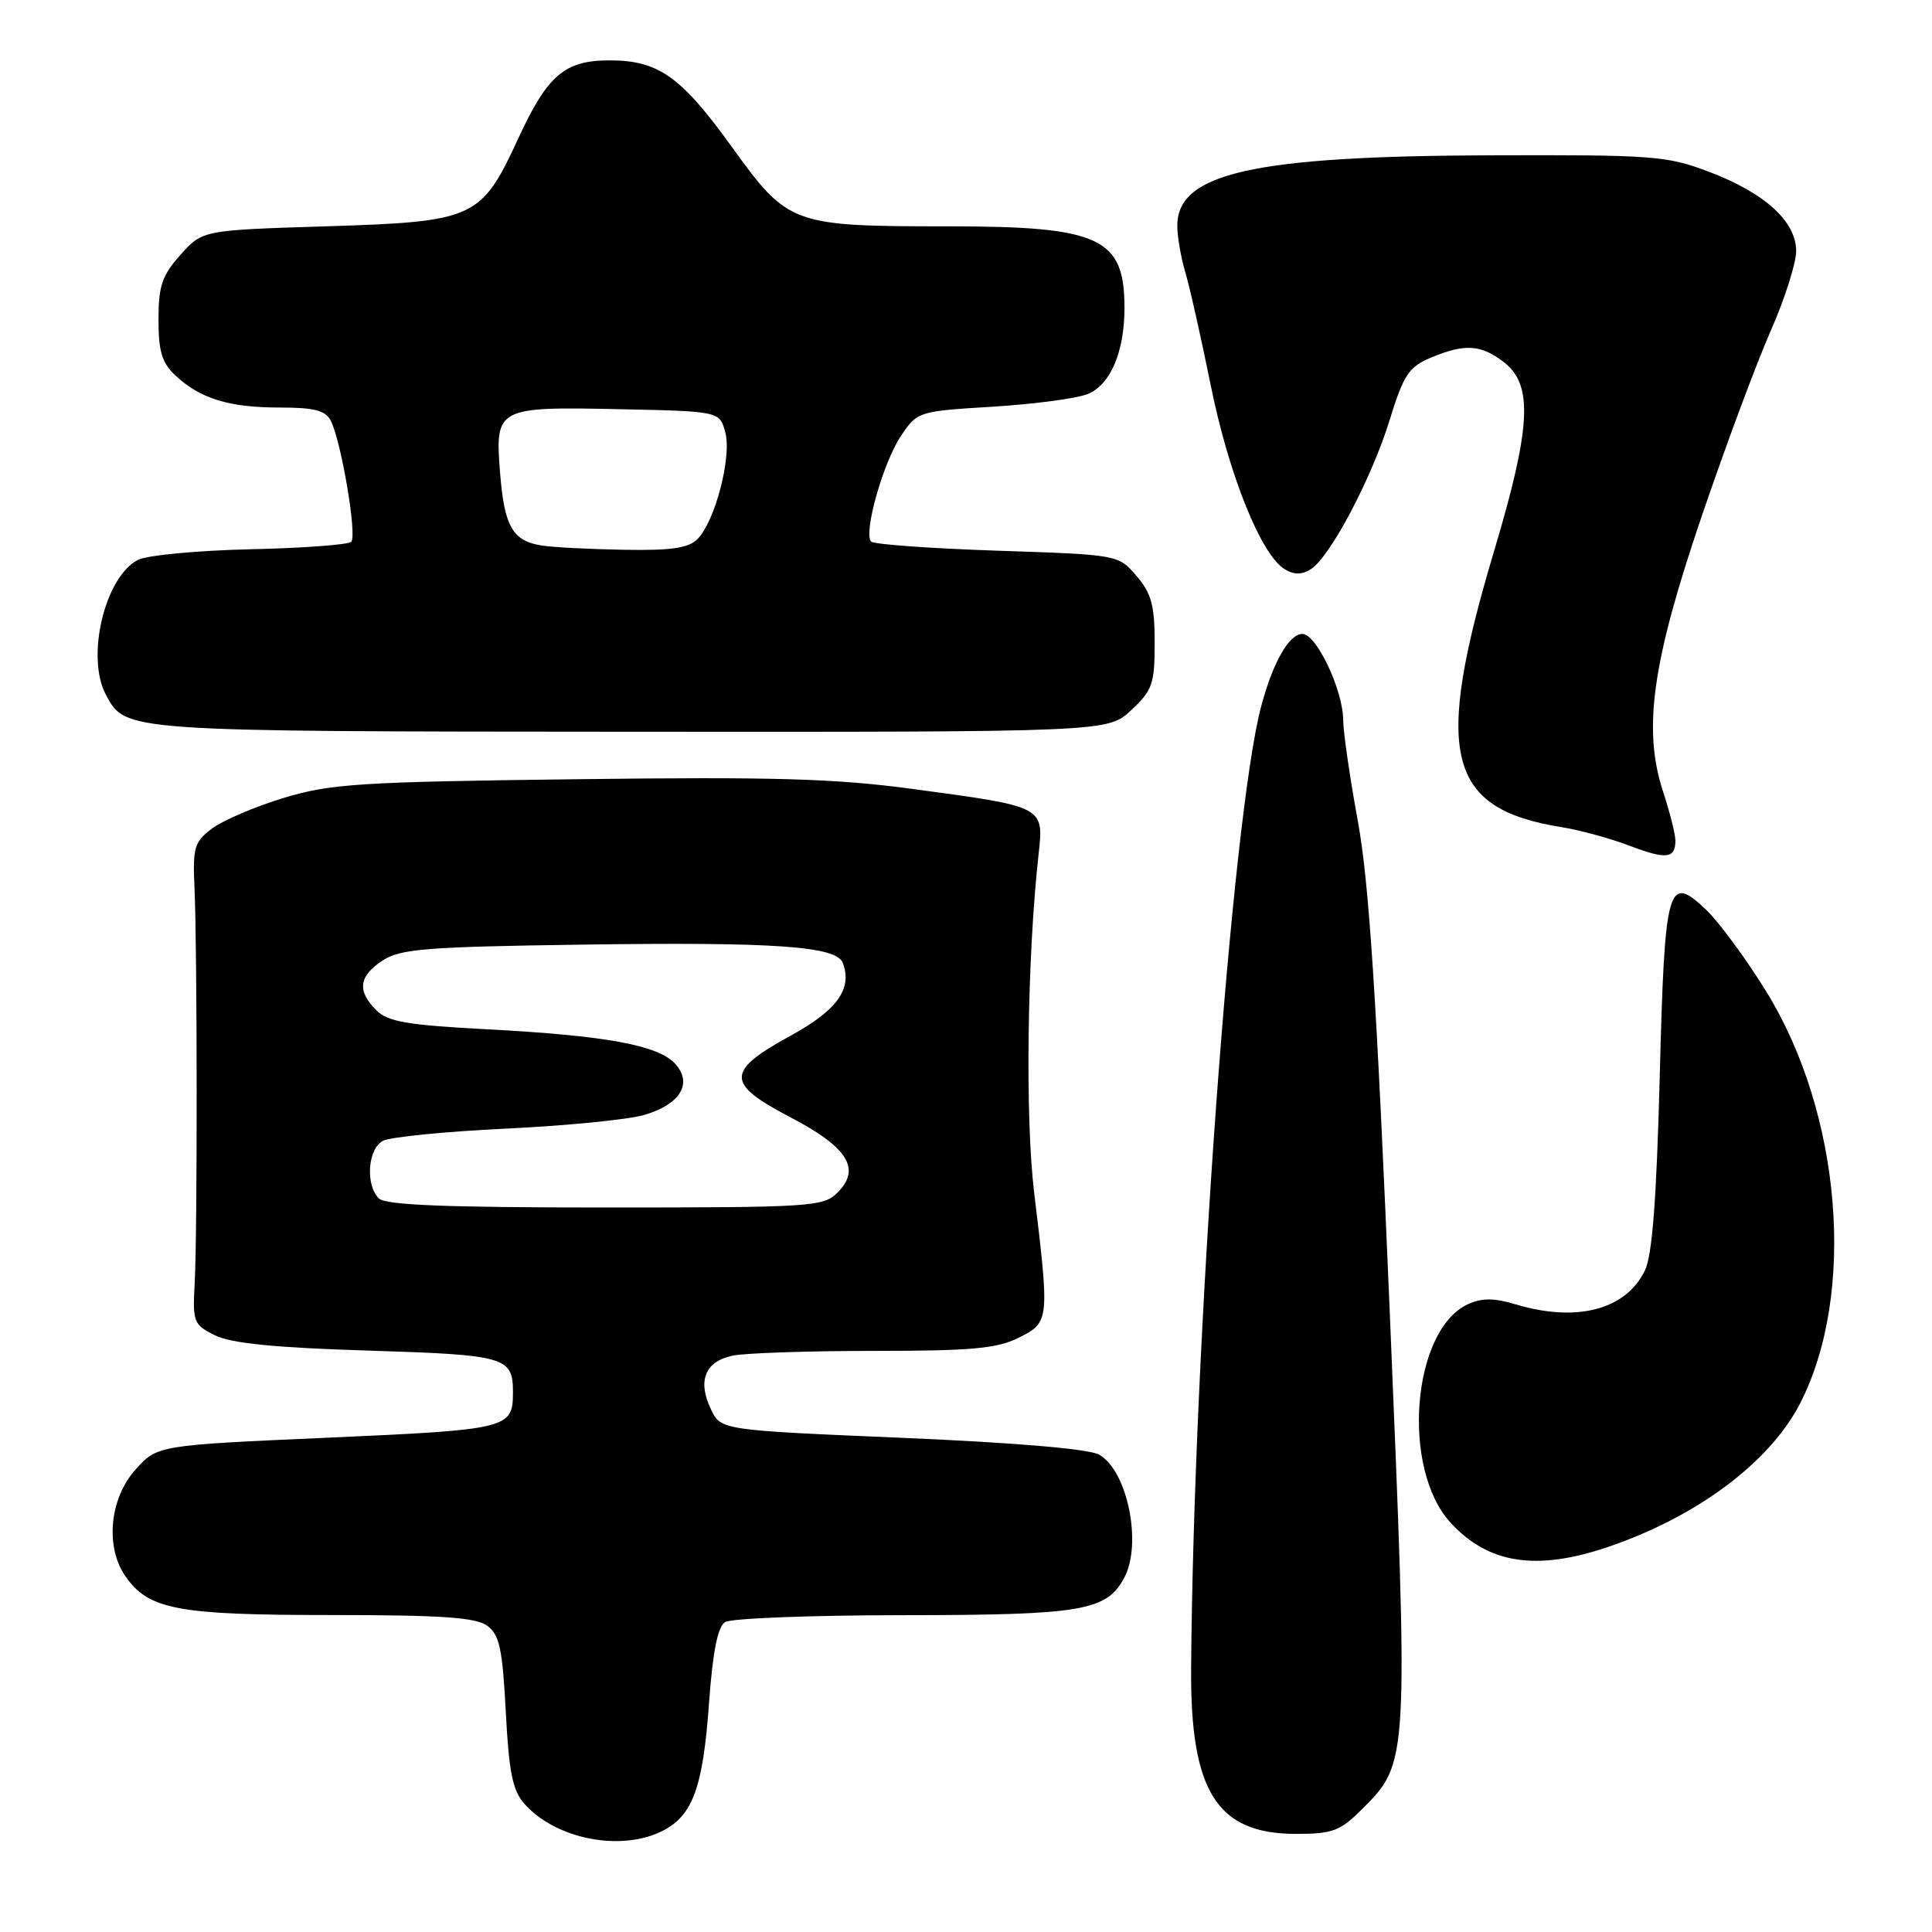 <?xml version="1.0" encoding="UTF-8" standalone="no"?>
<!DOCTYPE svg PUBLIC "-//W3C//DTD SVG 1.1//EN" "http://www.w3.org/Graphics/SVG/1.1/DTD/svg11.dtd" >
<svg xmlns="http://www.w3.org/2000/svg" xmlns:xlink="http://www.w3.org/1999/xlink" version="1.1" viewBox="0 0 256 256">
 <g >
 <path fill="currentColor"
d=" M 87.85 242.57 C 91.81 240.53 93.15 236.81 93.95 225.66 C 94.44 218.87 95.10 215.55 96.08 214.93 C 96.86 214.44 107.53 214.02 119.80 214.02 C 143.41 214.00 146.62 213.45 148.97 209.06 C 151.37 204.56 149.40 194.86 145.64 192.75 C 144.30 191.99 134.60 191.16 119.51 190.52 C 95.52 189.50 95.52 189.50 94.20 186.73 C 92.38 182.93 93.44 180.36 97.15 179.62 C 98.86 179.28 107.28 179.00 115.87 179.00 C 128.75 179.00 132.12 178.69 135.00 177.25 C 139.06 175.22 139.08 174.97 137.03 158.02 C 135.83 148.07 136.10 126.96 137.61 113.26 C 138.32 106.82 138.47 106.90 120.92 104.54 C 110.69 103.16 102.49 102.92 76.44 103.25 C 47.65 103.60 43.82 103.85 37.62 105.72 C 33.84 106.87 29.56 108.69 28.12 109.77 C 25.74 111.55 25.53 112.28 25.77 117.62 C 26.14 125.76 26.16 163.30 25.80 169.98 C 25.51 175.19 25.64 175.53 28.50 176.94 C 30.64 178.00 36.45 178.58 48.79 178.96 C 67.06 179.53 67.97 179.79 67.97 184.50 C 67.97 189.30 67.38 189.44 43.46 190.50 C 20.84 191.50 20.84 191.50 17.92 194.77 C 14.51 198.58 13.92 205.02 16.63 208.88 C 19.71 213.28 23.51 214.00 43.78 214.00 C 58.46 214.00 63.05 214.31 64.56 215.42 C 66.19 216.61 66.58 218.46 67.02 226.84 C 67.44 234.90 67.92 237.27 69.52 239.05 C 73.69 243.73 82.39 245.40 87.85 242.57 Z  M 180.50 239.70 C 186.66 233.54 186.65 233.66 184.14 173.61 C 182.40 132.26 181.41 117.00 179.94 108.91 C 178.87 103.08 177.99 97.01 177.98 95.41 C 177.95 91.42 174.44 84.00 172.57 84.00 C 170.82 84.00 168.68 87.73 167.13 93.53 C 163.25 107.93 158.15 177.88 157.83 220.97 C 157.70 237.39 161.24 243.00 171.73 243.00 C 176.58 243.00 177.57 242.63 180.50 239.70 Z  M 212.95 205.02 C 224.74 201.05 234.45 193.82 238.48 186.04 C 245.99 171.52 244.04 147.58 234.03 131.37 C 231.36 127.04 227.78 122.18 226.08 120.56 C 220.97 115.70 220.58 117.14 219.92 142.80 C 219.50 158.86 218.93 166.33 217.97 168.32 C 215.46 173.55 208.95 175.26 200.86 172.84 C 197.99 171.98 196.36 171.97 194.54 172.80 C 187.08 176.20 185.61 194.61 192.23 201.79 C 197.22 207.20 203.54 208.19 212.95 205.02 Z  M 222.00 111.38 C 222.00 110.55 221.26 107.62 220.36 104.87 C 217.66 96.61 218.91 87.71 225.51 68.33 C 228.63 59.18 232.71 48.20 234.59 43.93 C 236.47 39.67 238.00 34.87 238.00 33.28 C 238.00 29.34 233.88 25.59 226.47 22.77 C 220.87 20.64 219.09 20.51 197.50 20.58 C 166.07 20.68 156.00 22.94 156.00 29.91 C 156.00 31.34 156.47 34.09 157.04 36.01 C 157.62 37.93 159.15 44.73 160.44 51.11 C 162.85 63.00 167.12 73.57 170.25 75.44 C 171.47 76.17 172.51 76.17 173.69 75.42 C 176.24 73.82 181.76 63.37 184.14 55.64 C 185.99 49.65 186.68 48.62 189.60 47.39 C 194.15 45.49 196.27 45.64 199.37 48.07 C 203.16 51.06 202.85 56.72 197.97 73.03 C 189.92 99.98 191.68 107.17 206.96 109.61 C 209.34 109.99 213.36 111.09 215.89 112.05 C 220.80 113.92 222.00 113.78 222.00 111.38 Z  M 149.89 94.10 C 152.71 91.47 153.00 90.63 153.00 85.15 C 153.00 80.21 152.56 78.60 150.59 76.31 C 148.18 73.50 148.18 73.50 132.14 72.97 C 123.32 72.67 115.80 72.13 115.44 71.77 C 114.36 70.70 117.02 61.27 119.39 57.75 C 121.55 54.53 121.67 54.49 131.54 53.89 C 137.02 53.55 142.68 52.80 144.13 52.21 C 147.14 50.99 149.00 46.62 149.00 40.79 C 149.00 31.51 145.76 30.00 125.80 29.99 C 104.90 29.99 104.45 29.83 96.96 19.45 C 90.22 10.11 87.24 8.00 80.77 8.00 C 74.82 8.00 72.55 9.94 68.68 18.33 C 63.75 29.00 62.94 29.37 43.16 29.99 C 26.83 30.50 26.83 30.50 23.91 33.77 C 21.47 36.50 21.00 37.89 21.00 42.34 C 21.00 46.56 21.46 48.09 23.25 49.76 C 26.52 52.82 30.35 54.00 37.03 54.00 C 41.64 54.00 43.13 54.38 43.83 55.75 C 45.21 58.43 47.34 71.00 46.54 71.79 C 46.16 72.18 40.14 72.63 33.17 72.78 C 26.20 72.94 19.51 73.57 18.30 74.18 C 13.90 76.39 11.35 87.05 14.03 92.05 C 16.65 96.95 16.16 96.92 83.64 96.96 C 146.79 97.00 146.79 97.00 149.89 94.10 Z  M 50.20 158.80 C 48.39 156.99 48.73 152.21 50.75 151.16 C 51.71 150.66 59.02 149.93 67.00 149.55 C 74.97 149.17 83.21 148.36 85.31 147.75 C 90.13 146.35 91.83 143.58 89.47 140.96 C 87.24 138.50 80.30 137.22 64.61 136.39 C 53.97 135.83 51.39 135.39 49.86 133.86 C 47.29 131.29 47.53 129.35 50.70 127.27 C 53.06 125.73 56.46 125.46 76.95 125.17 C 102.67 124.80 110.82 125.37 111.67 127.58 C 112.98 131.01 110.95 133.85 104.75 137.24 C 96.17 141.94 96.15 143.56 104.65 148.00 C 112.34 152.01 114.14 154.86 110.98 158.02 C 109.10 159.90 107.55 160.00 80.20 160.00 C 59.13 160.00 51.08 159.68 50.20 158.80 Z  M 71.82 72.29 C 67.94 71.70 66.83 69.79 66.27 62.73 C 65.57 54.00 65.79 53.88 82.07 54.22 C 95.36 54.50 95.36 54.50 96.11 57.31 C 96.98 60.57 94.74 69.11 92.40 71.45 C 91.23 72.63 88.88 72.96 82.68 72.85 C 78.18 72.77 73.30 72.52 71.82 72.29 Z "/>
</g>
</svg>